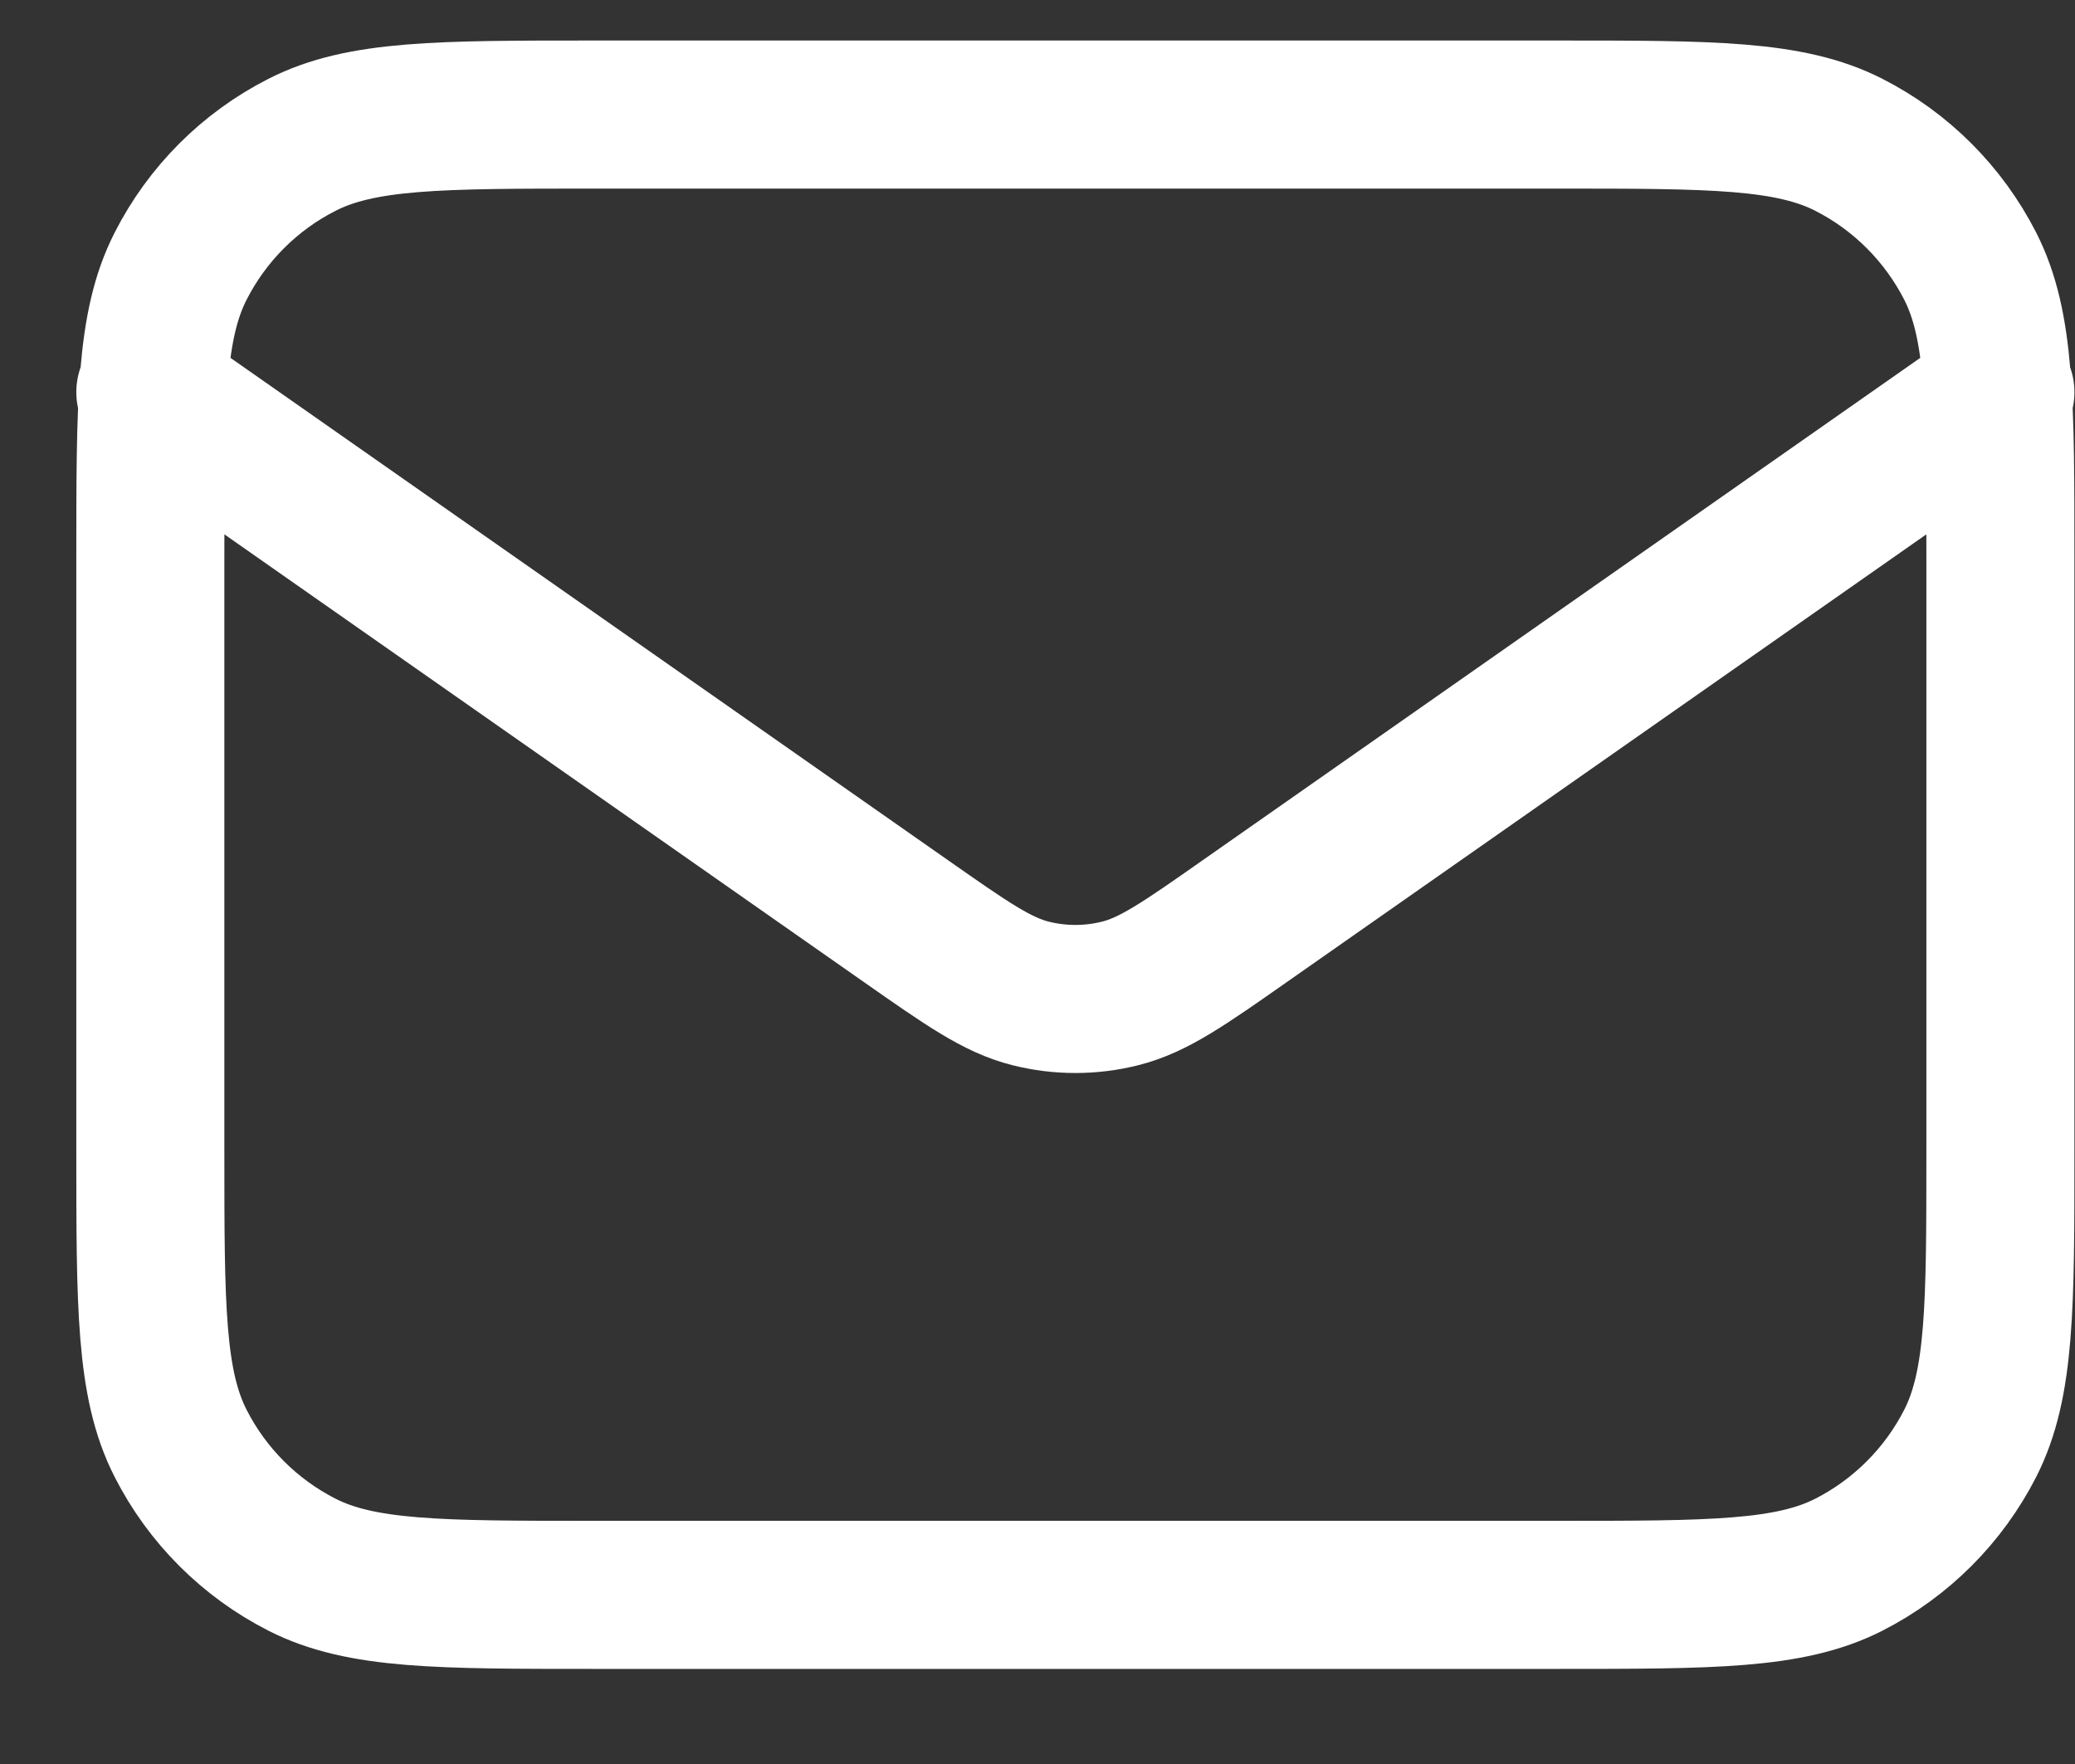 <svg width="20" height="17" viewBox="0 0 20 17" fill="none" xmlns="http://www.w3.org/2000/svg">
<rect x="0" y="0" width="20" height="17" fill="#333333" stroke="none"/>
<path d="M1.449 3.779L8.729 8.875C9.319 9.288 9.613 9.494 9.934 9.574C10.217 9.645 10.513 9.645 10.796 9.574C11.117 9.494 11.412 9.288 12.001 8.875L19.281 3.779M5.729 15.37H15.002C16.5 15.37 17.249 15.37 17.821 15.079C18.324 14.822 18.733 14.413 18.99 13.91C19.281 13.338 19.281 12.588 19.281 11.09V5.384C19.281 3.886 19.281 3.137 18.99 2.565C18.733 2.062 18.324 1.652 17.821 1.396C17.249 1.104 16.5 1.104 15.002 1.104H5.729C4.231 1.104 3.482 1.104 2.91 1.396C2.406 1.652 1.997 2.062 1.741 2.565C1.449 3.137 1.449 3.886 1.449 5.384V11.09C1.449 12.588 1.449 13.338 1.741 13.91C1.997 14.413 2.406 14.822 2.91 15.079C3.482 15.37 4.231 15.37 5.729 15.37Z" stroke="white" stroke-width="1.427" stroke-linecap="round" stroke-linejoin="round"/>
</svg>
